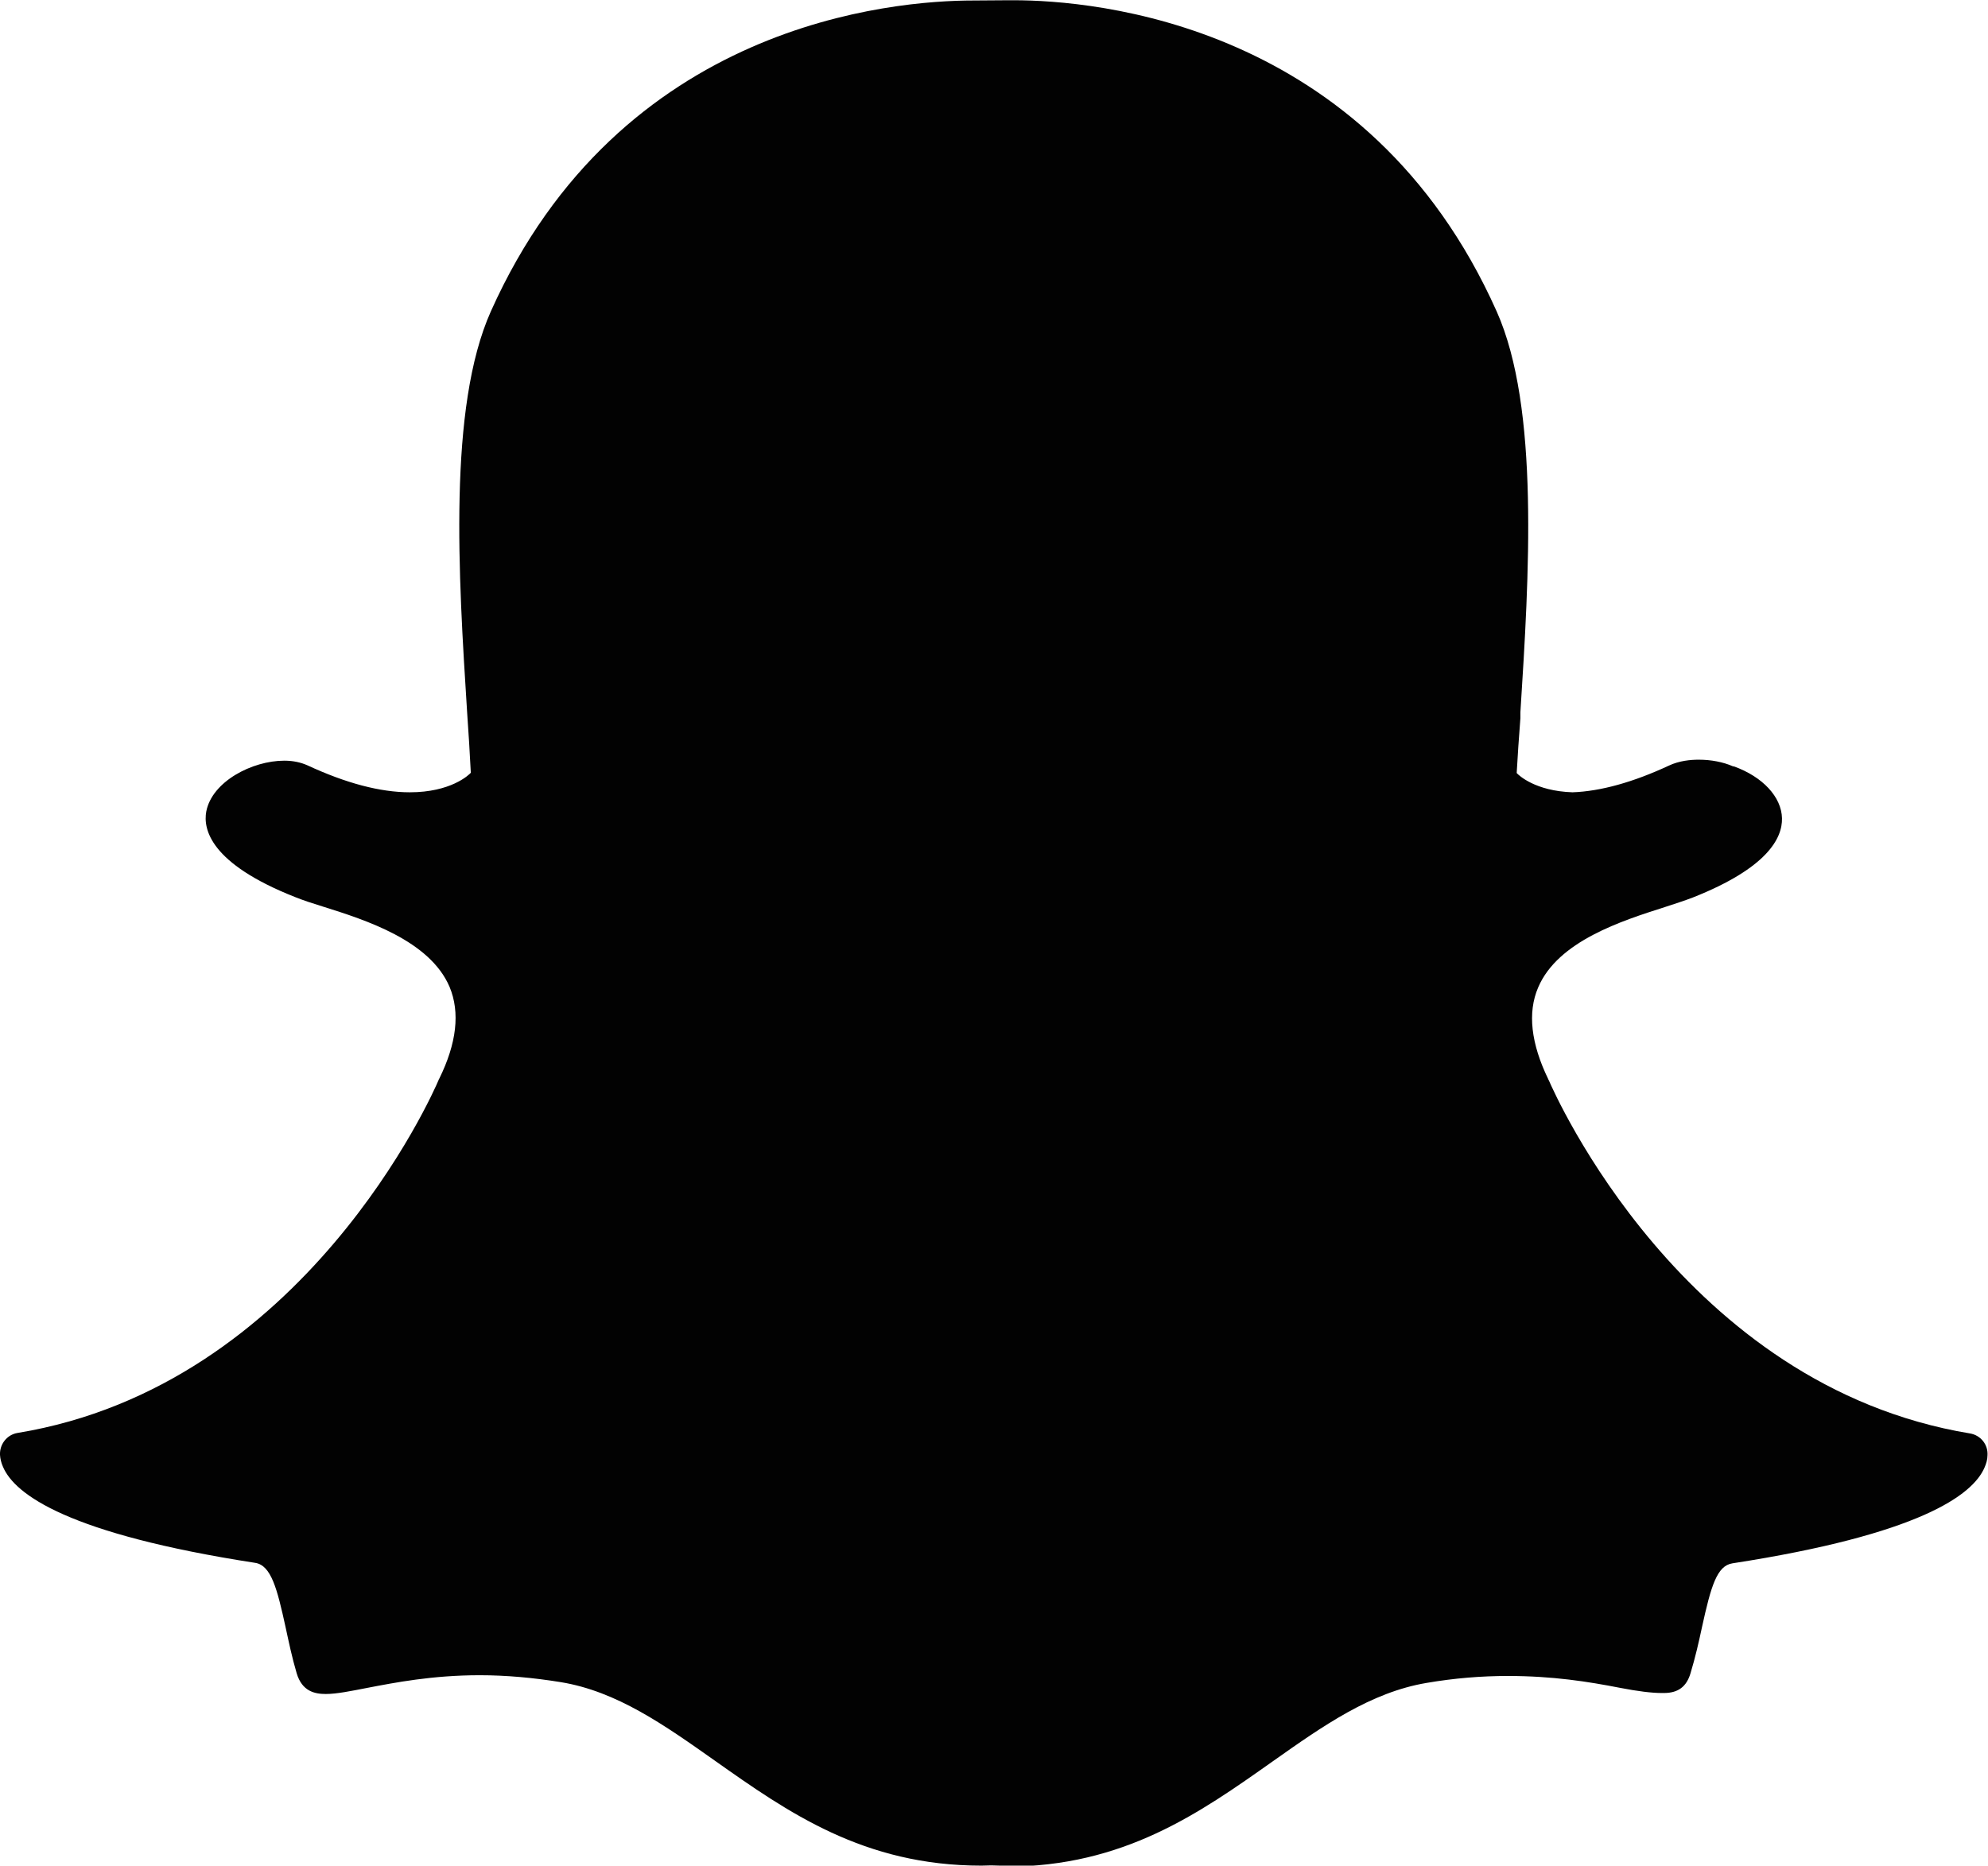 <?xml version="1.0" encoding="UTF-8"?>
<svg id="Layer_2" data-name="Layer 2" xmlns="http://www.w3.org/2000/svg" viewBox="0 0 80.48 75.54">
  <g id="Objects">
    <path d="M40.75,75.54c-.21,0-.41,0-.62-.01h0c-.13,0-.27.01-.4.01-4.77,0-7.83-2.16-10.79-4.25-2.04-1.44-3.97-2.81-6.24-3.18-1.11-.18-2.21-.28-3.28-.28-1.92,0-3.44.3-4.54.51-.67.13-1.25.25-1.69.25s-.96-.1-1.18-.84c-.19-.64-.32-1.27-.45-1.87-.34-1.55-.58-2.5-1.23-2.6-7.56-1.17-9.73-2.76-10.21-3.89-.07-.16-.11-.32-.12-.48-.02-.43.28-.82.71-.89,11.62-1.91,16.84-13.79,17.05-14.3,0-.01.01-.03.02-.04.71-1.44.85-2.69.42-3.72-.8-1.88-3.4-2.71-5.12-3.25-.42-.13-.82-.26-1.14-.39-3.44-1.36-3.72-2.75-3.59-3.46.23-1.21,1.85-2.06,3.16-2.06.36,0,.67.07.94.19,1.55.72,2.94,1.09,4.14,1.09,1.66,0,2.39-.7,2.47-.79-.04-.79-.09-1.61-.15-2.46-.35-5.5-.78-12.32.96-16.22C25.1.92,36.15.02,39.41.02c.08,0,1.43-.01,1.43-.01h.19c3.27,0,14.34.91,19.56,12.6,1.74,3.9,1.31,10.73.96,16.23v.24c-.06.77-.11,1.51-.15,2.22.08.09.75.73,2.26.78h0c1.14-.04,2.46-.41,3.9-1.08.42-.2.89-.24,1.21-.24.49,0,.98.09,1.39.27h.03c1.17.42,1.93,1.24,1.95,2.1.02.81-.6,2.02-3.61,3.21-.31.12-.71.25-1.14.39-1.72.55-4.32,1.37-5.12,3.25-.44,1.02-.29,2.28.41,3.72,0,.01.01.03.02.04.22.51,5.43,12.38,17.05,14.3.43.07.74.45.71.89,0,.16-.05.33-.12.49-.48,1.12-2.64,2.71-10.21,3.88-.62.1-.86.9-1.23,2.59-.13.61-.27,1.22-.46,1.85-.16.55-.5.81-1.08.81h-.09c-.4,0-.97-.07-1.69-.21-1.28-.25-2.72-.48-4.54-.48-1.07,0-2.17.09-3.28.28-2.27.38-4.2,1.74-6.24,3.18-2.97,2.1-6.03,4.26-10.79,4.26" style="fill: #020202; stroke-width: 0px;"/>
  </g>
</svg>